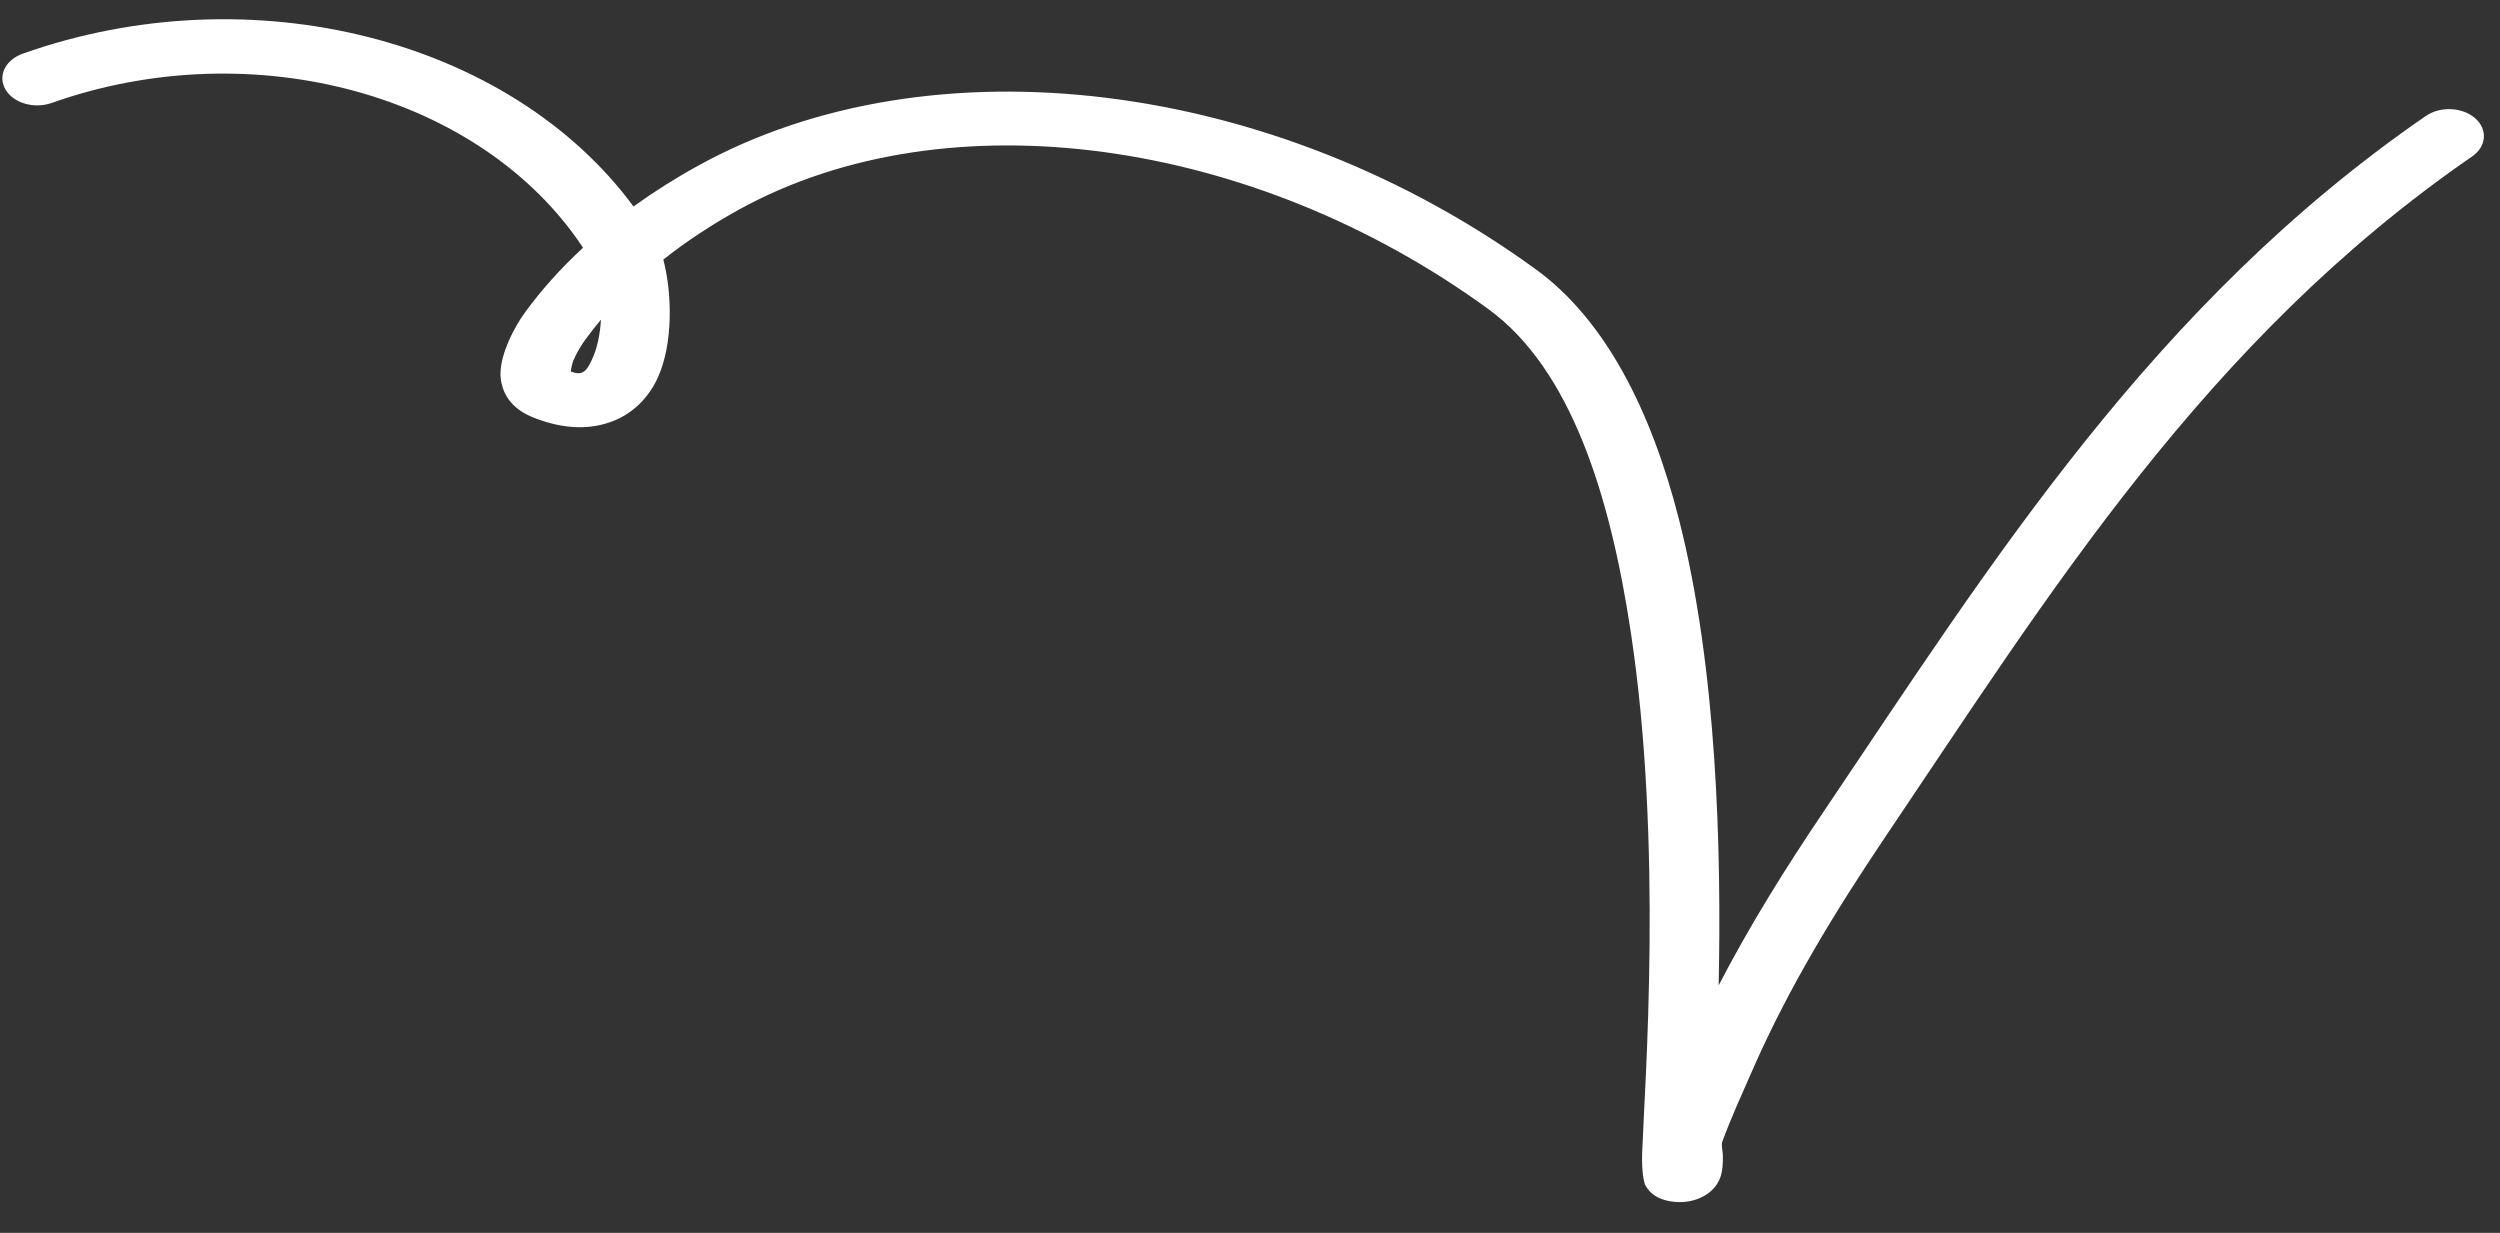 <svg width="73" height="36" viewBox="0 0 73 36" fill="none" xmlns="http://www.w3.org/2000/svg">
<rect x="0" y="0" width="73" height="36" fill="#333333" stroke="none"/>
<path fill-rule="evenodd" clip-rule="evenodd" d="M17.025 7.234C16.386 7.823 15.816 8.455 15.327 9.127C15.042 9.515 14.539 10.418 14.624 11.072C14.688 11.562 14.987 11.961 15.585 12.196C16.539 12.573 17.303 12.527 17.891 12.299C18.454 12.081 18.903 11.657 19.181 11.084C19.677 10.06 19.619 8.512 19.368 7.58C20.047 7.043 20.791 6.554 21.582 6.118C27.667 2.769 36.595 4.021 43.464 9.028C45.872 10.782 47.017 14.469 47.617 18.444C48.565 24.68 48.025 31.645 47.95 33.686C47.933 34.223 48.008 34.542 48.042 34.605C48.232 34.956 48.572 35.048 48.806 35.083C49.135 35.13 49.397 35.08 49.611 34.993C49.896 34.877 50.134 34.673 50.242 34.356C50.297 34.195 50.314 33.97 50.307 33.73C50.3 33.588 50.256 33.433 50.293 33.331C50.558 32.616 50.877 31.917 51.187 31.213C52.226 28.848 53.574 26.631 55.065 24.416C59.815 17.375 64.4 9.933 72.186 4.569C72.607 4.279 72.648 3.779 72.274 3.452C71.901 3.126 71.256 3.096 70.835 3.386C62.861 8.878 58.121 16.474 53.261 23.683C52.13 25.358 51.085 27.035 50.185 28.773C50.266 24.849 50.144 19.532 49.02 15.143C48.222 12.014 46.887 9.35 44.86 7.875C37.196 2.289 27.192 1.092 20.404 4.828C19.735 5.195 19.1 5.596 18.498 6.029C14.892 1.14 7.343 -0.799 0.664 1.567C0.154 1.749 -0.073 2.218 0.161 2.615C0.395 3.012 1 3.187 1.509 3.006C7.398 0.92 14.067 2.76 17.025 7.234ZM17.548 9.334C17.392 9.521 17.242 9.712 17.099 9.907C16.998 10.043 16.845 10.281 16.739 10.535C16.706 10.623 16.678 10.762 16.665 10.847C16.79 10.894 16.892 10.918 16.984 10.883C17.133 10.825 17.198 10.679 17.273 10.526C17.439 10.183 17.524 9.757 17.548 9.334Z" fill="white"/>
</svg>
